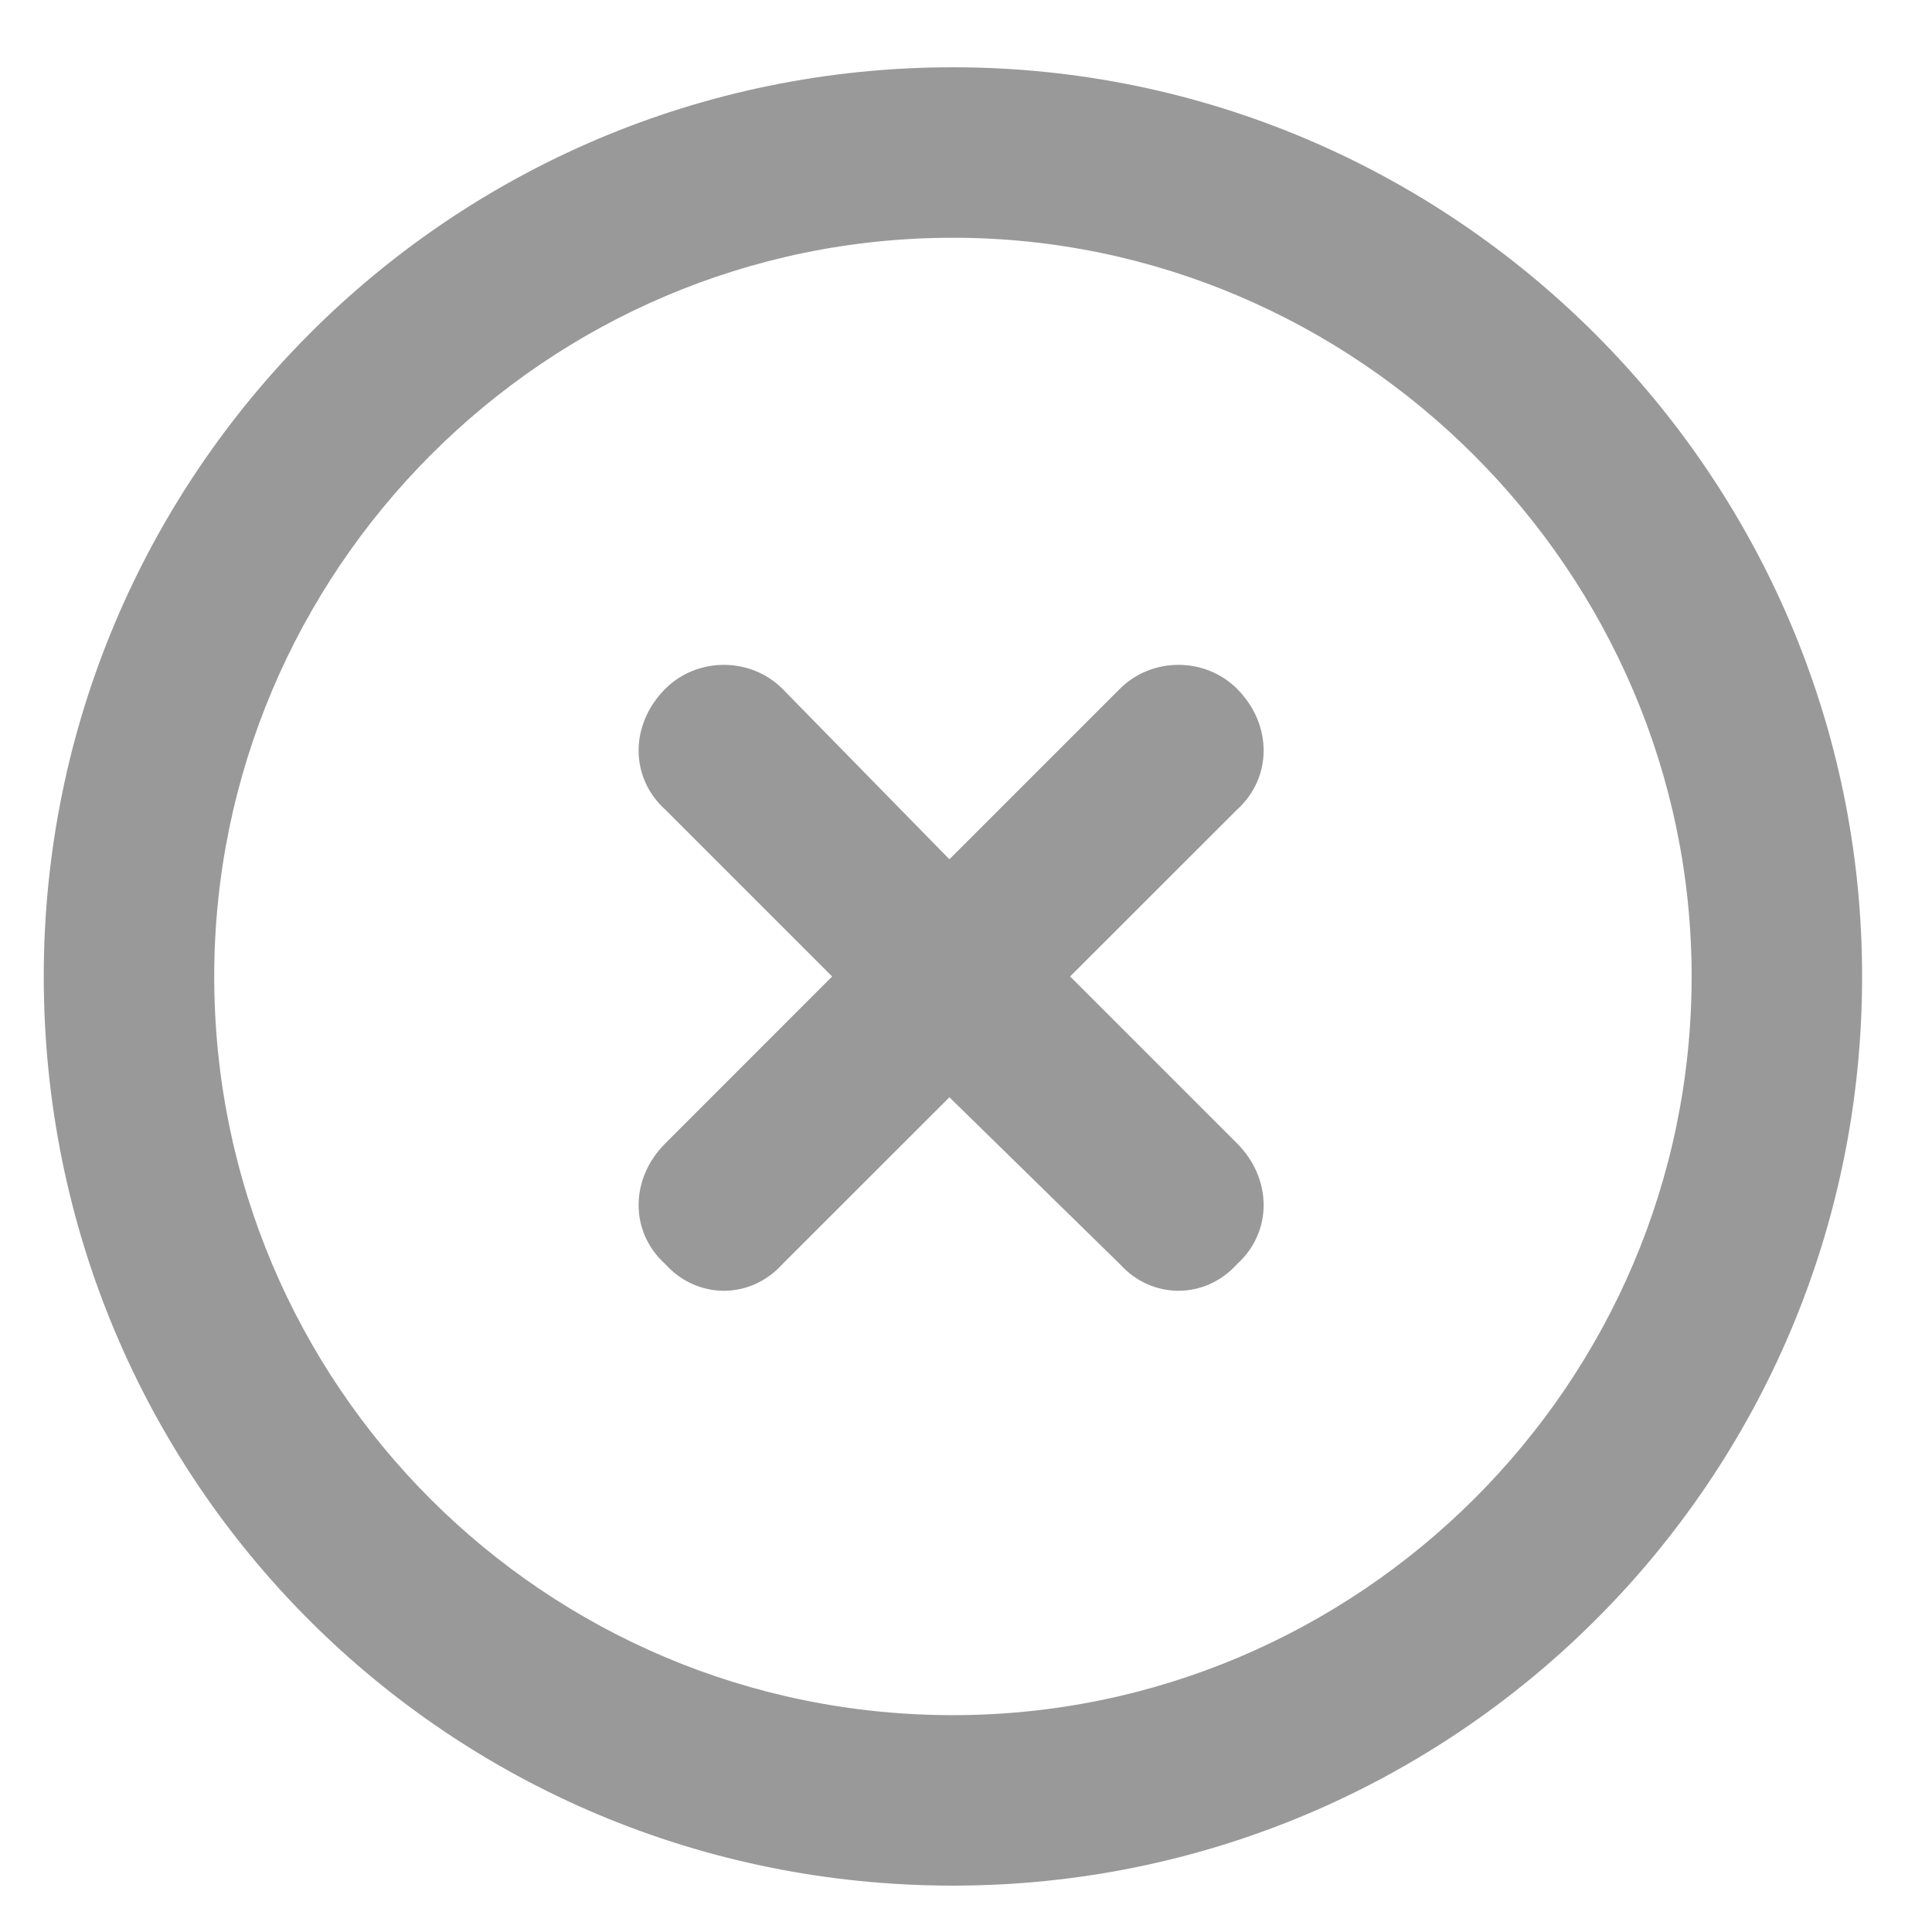 <svg width="17" height="17" viewBox="0 0 17 17" fill="none" xmlns="http://www.w3.org/2000/svg">
<path d="M5.854 6.061C6.135 5.78 6.604 5.78 6.885 6.061L8.354 7.561L9.854 6.061C10.135 5.78 10.604 5.78 10.885 6.061C11.197 6.374 11.197 6.842 10.885 7.124L9.416 8.592L10.885 10.061C11.197 10.373 11.197 10.842 10.885 11.123C10.604 11.436 10.135 11.436 9.854 11.123L8.354 9.655L6.885 11.123C6.604 11.436 6.135 11.436 5.854 11.123C5.541 10.842 5.541 10.373 5.854 10.061L7.322 8.592L5.854 7.124C5.541 6.842 5.541 6.374 5.854 6.061ZM16.385 8.592C16.385 13.03 12.791 16.592 8.385 16.592C3.947 16.592 0.385 13.03 0.385 8.592C0.385 4.186 3.947 0.592 8.385 0.592C12.791 0.592 16.385 4.186 16.385 8.592ZM8.385 2.092C4.791 2.092 1.885 5.03 1.885 8.592C1.885 12.186 4.791 15.092 8.385 15.092C11.947 15.092 14.885 12.186 14.885 8.592C14.885 5.03 11.947 2.092 8.385 2.092Z" fill="#999999"/>
</svg>
